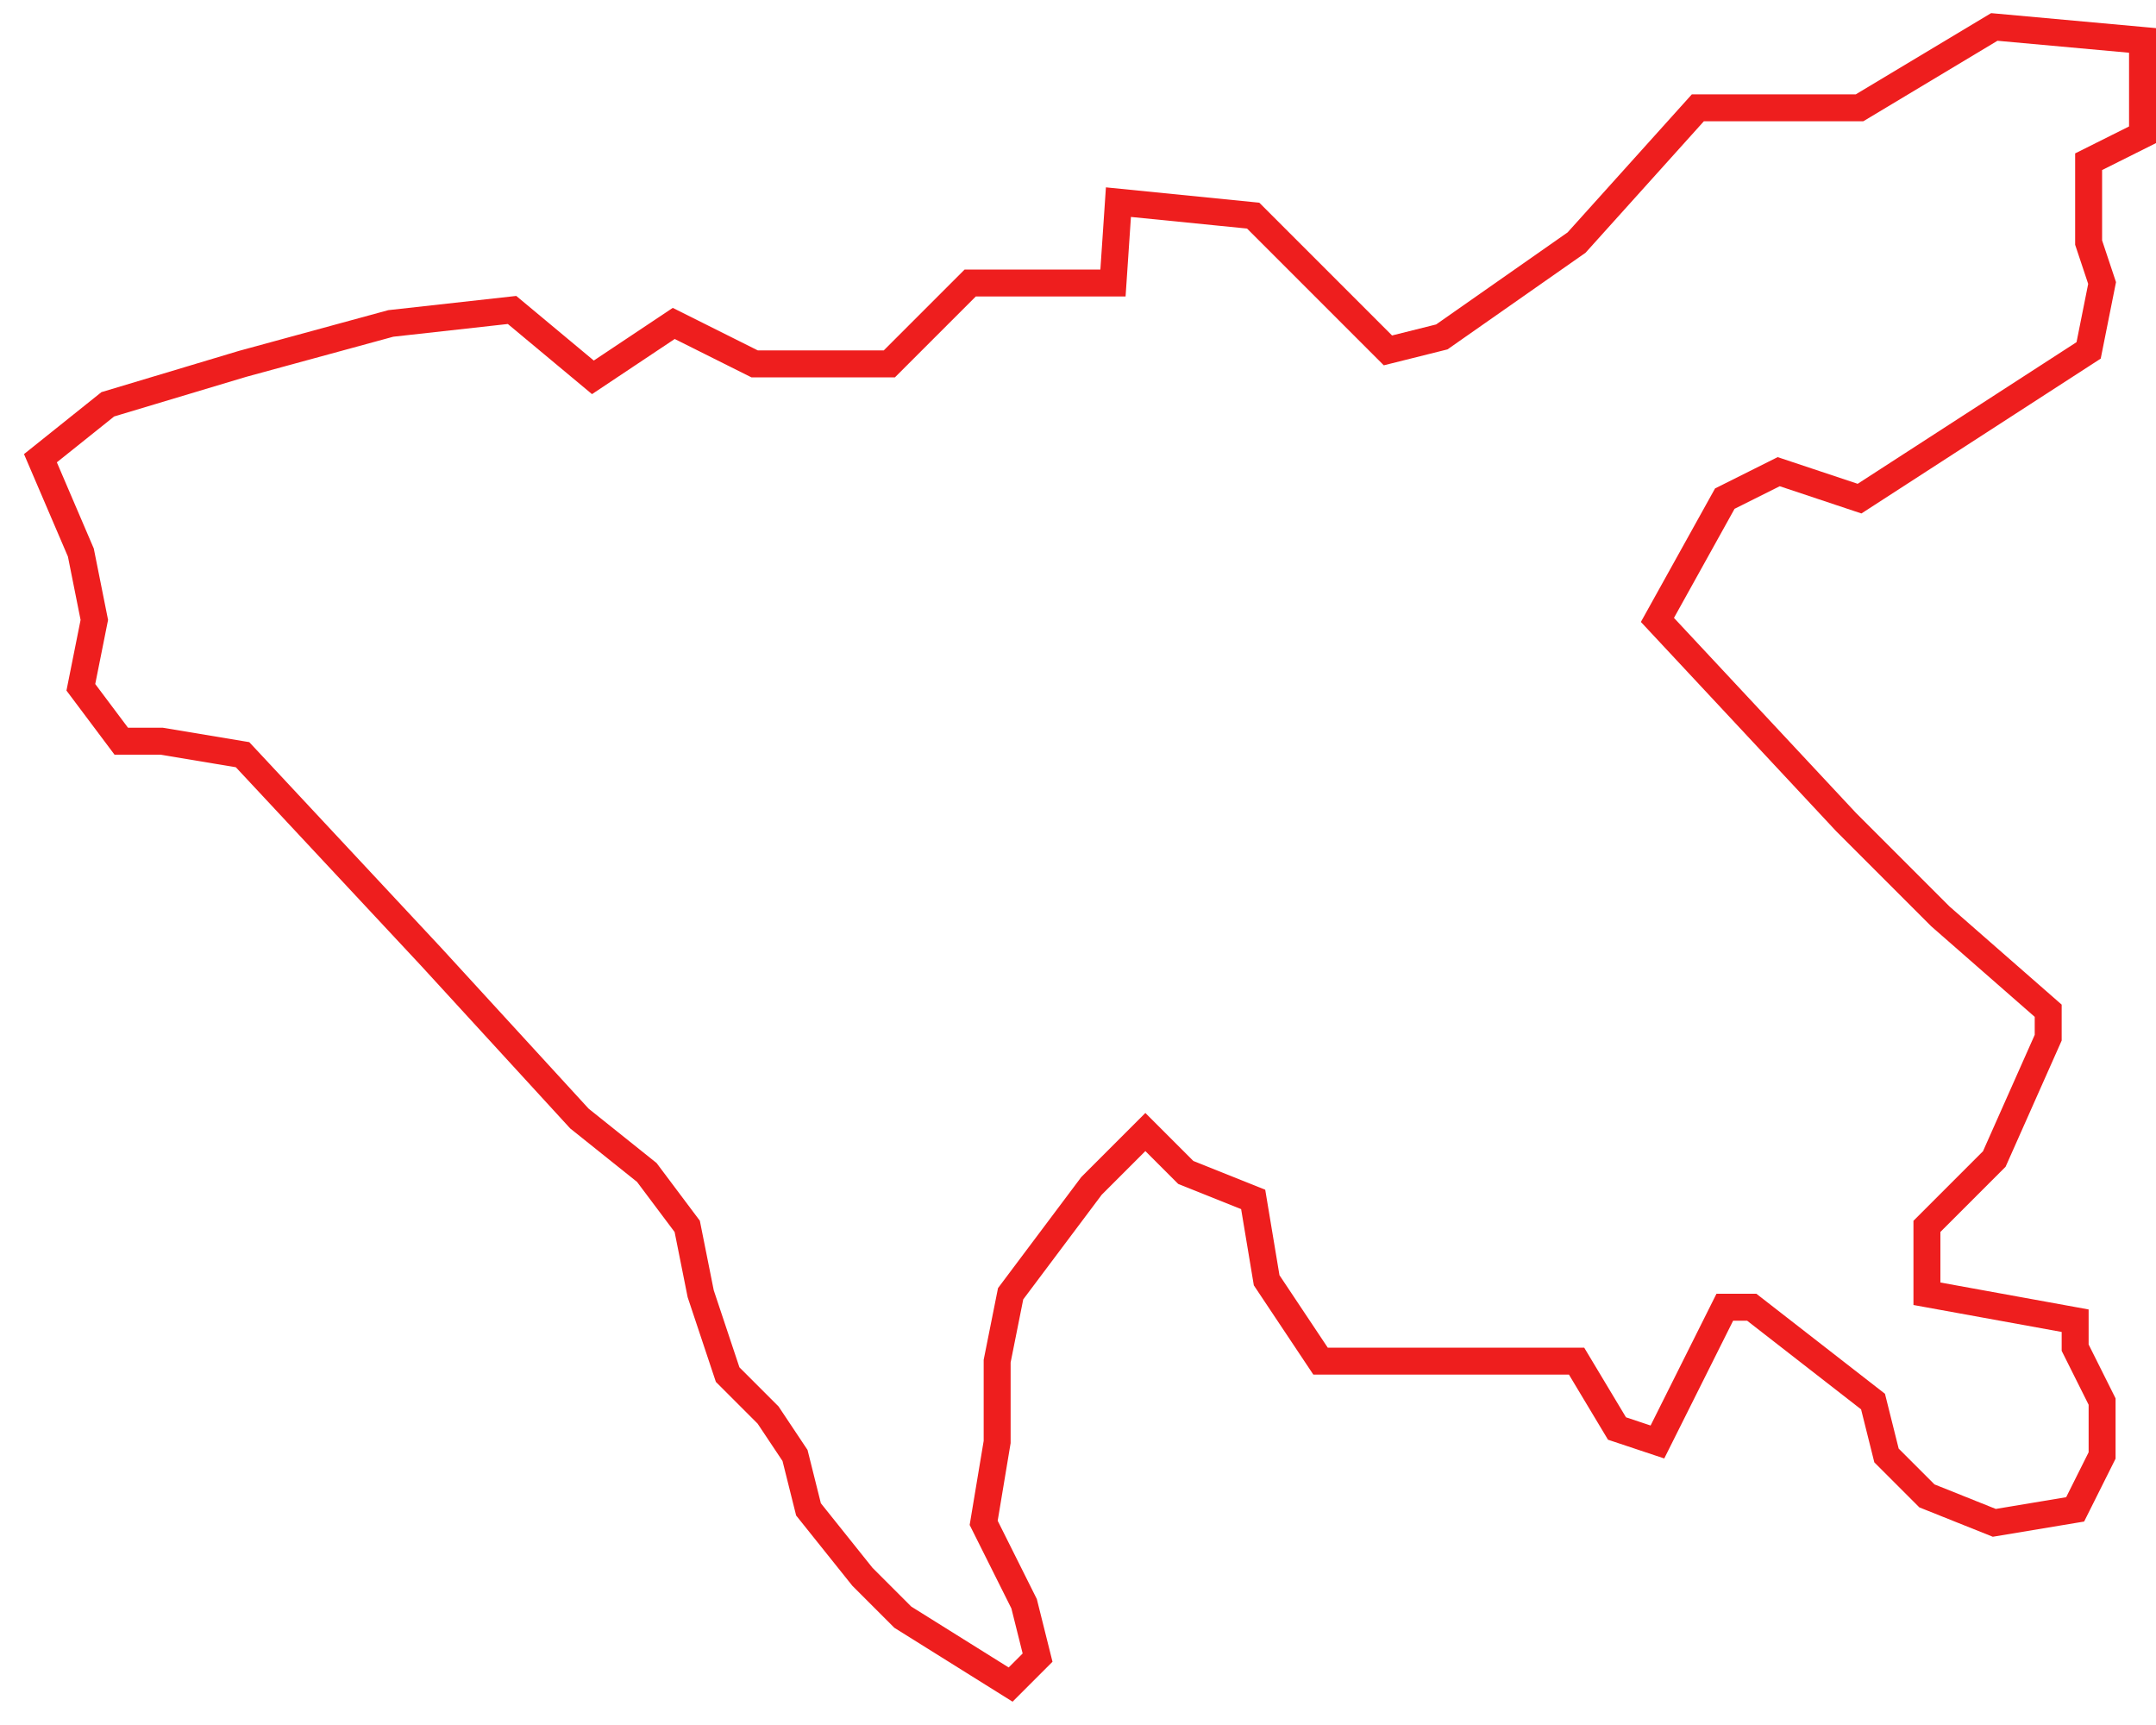 <svg width="80" height="64" viewBox="0 0 80 64" fill="none" xmlns="http://www.w3.org/2000/svg">
<path d="M3 20.5L1.5 17L4 15L9 13.5L14.5 12L19 11.5L22 14L25 12L28 13.5H33L36 10.5H41.298L41.5 7.5L46.5 8L51.5 13L53.5 12.5L58.5 9L63 4H69L74 1L79.5 1.5V5L77.5 6V9L78 10.5L77.5 13L69 18.5L66 17.5L64 18.5L61.5 23L68.5 30.5L72 34L76 37.5V38.5L74 43L71.5 45.5V48L77 49V50L78 52V54L77 56L74 56.5L71.5 55.5L70 54L69.5 52L65 48.5H64L61.5 53.5L60 53L58.5 50.5H49L47 47.5L46.5 44.5L44 43.5L42.5 42L40.5 44L37.5 48L37 50.5V53.5L36.5 56.5L38 59.5L38.5 61.5L37.5 62.5L33.5 60L32 58.5L30 56L29.5 54L28.5 52.5L27 51L26 48L25.5 45.5L24 43.5L21.5 41.5L16 35.5L9 28L6 27.5H4.5L3 25.5L3.5 23L3 20.5Z" stroke="#EE1E1E"/>
</svg>
